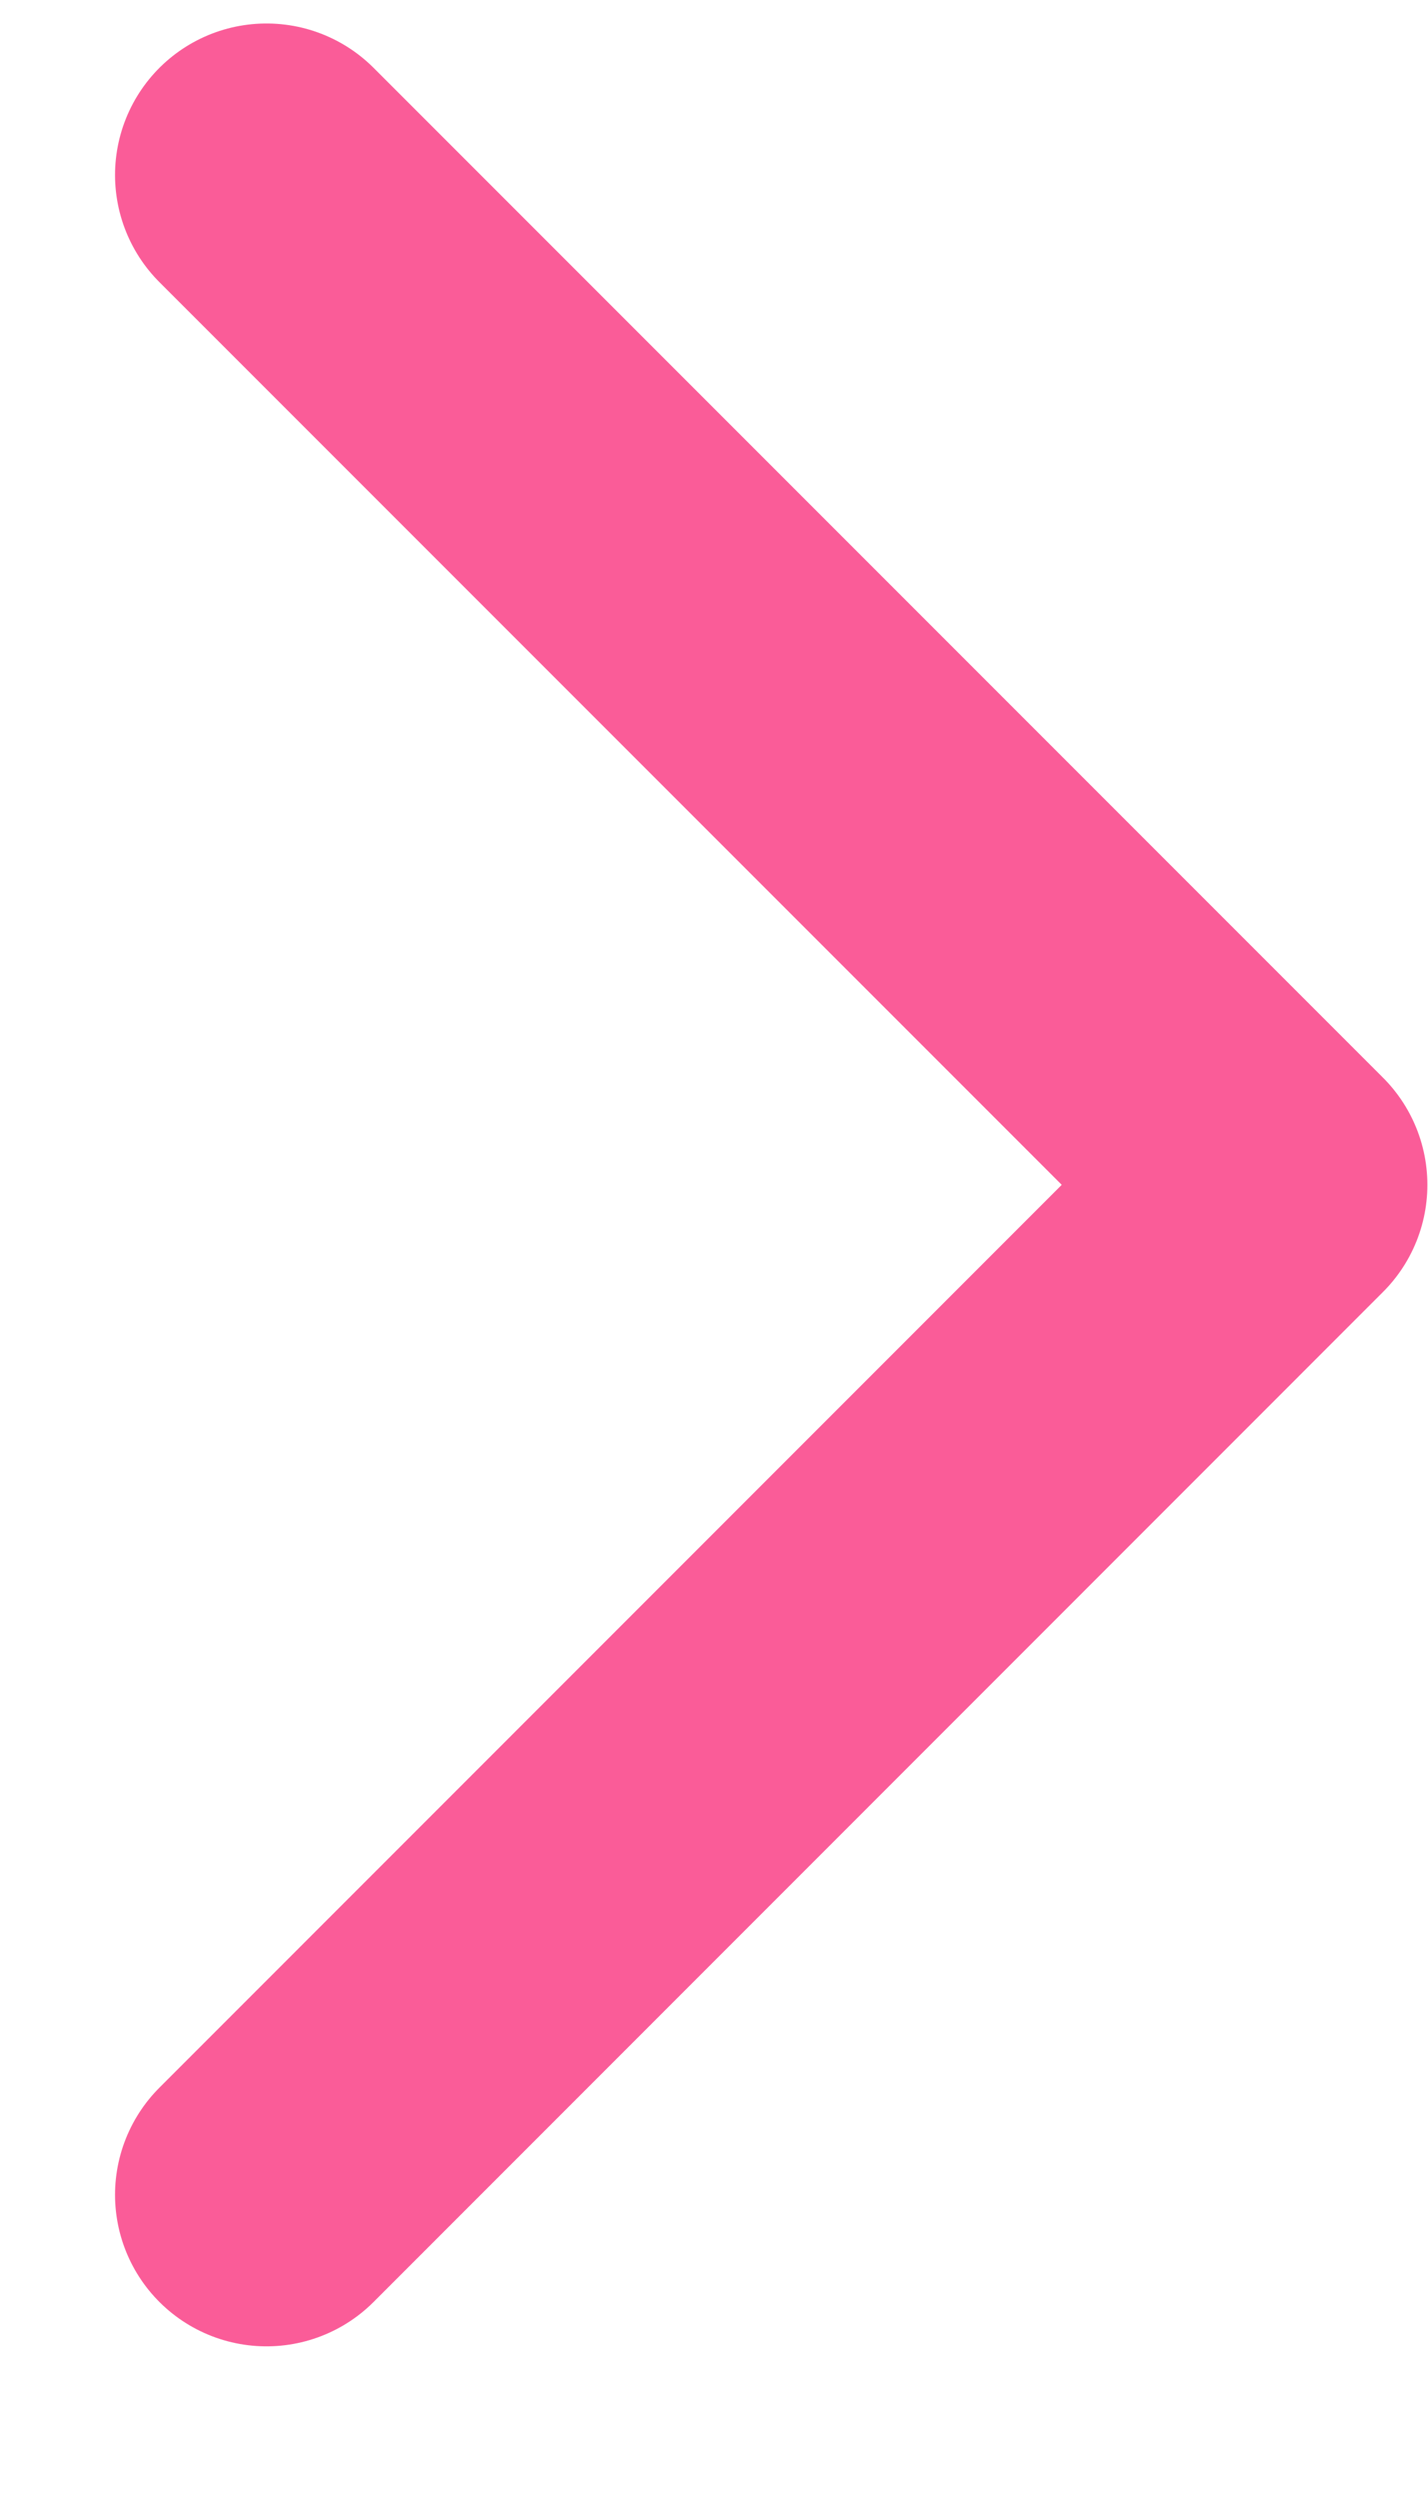 <svg width="8" height="14" viewBox="0 0 8 14" fill="none" xmlns="http://www.w3.org/2000/svg">
<path id="Vector" d="M1.493 12.291L7.148 6.635L1.493 0.98" stroke="#FA5C98" stroke-width="1.697" stroke-linecap="round" stroke-linejoin="round"/>
</svg>
